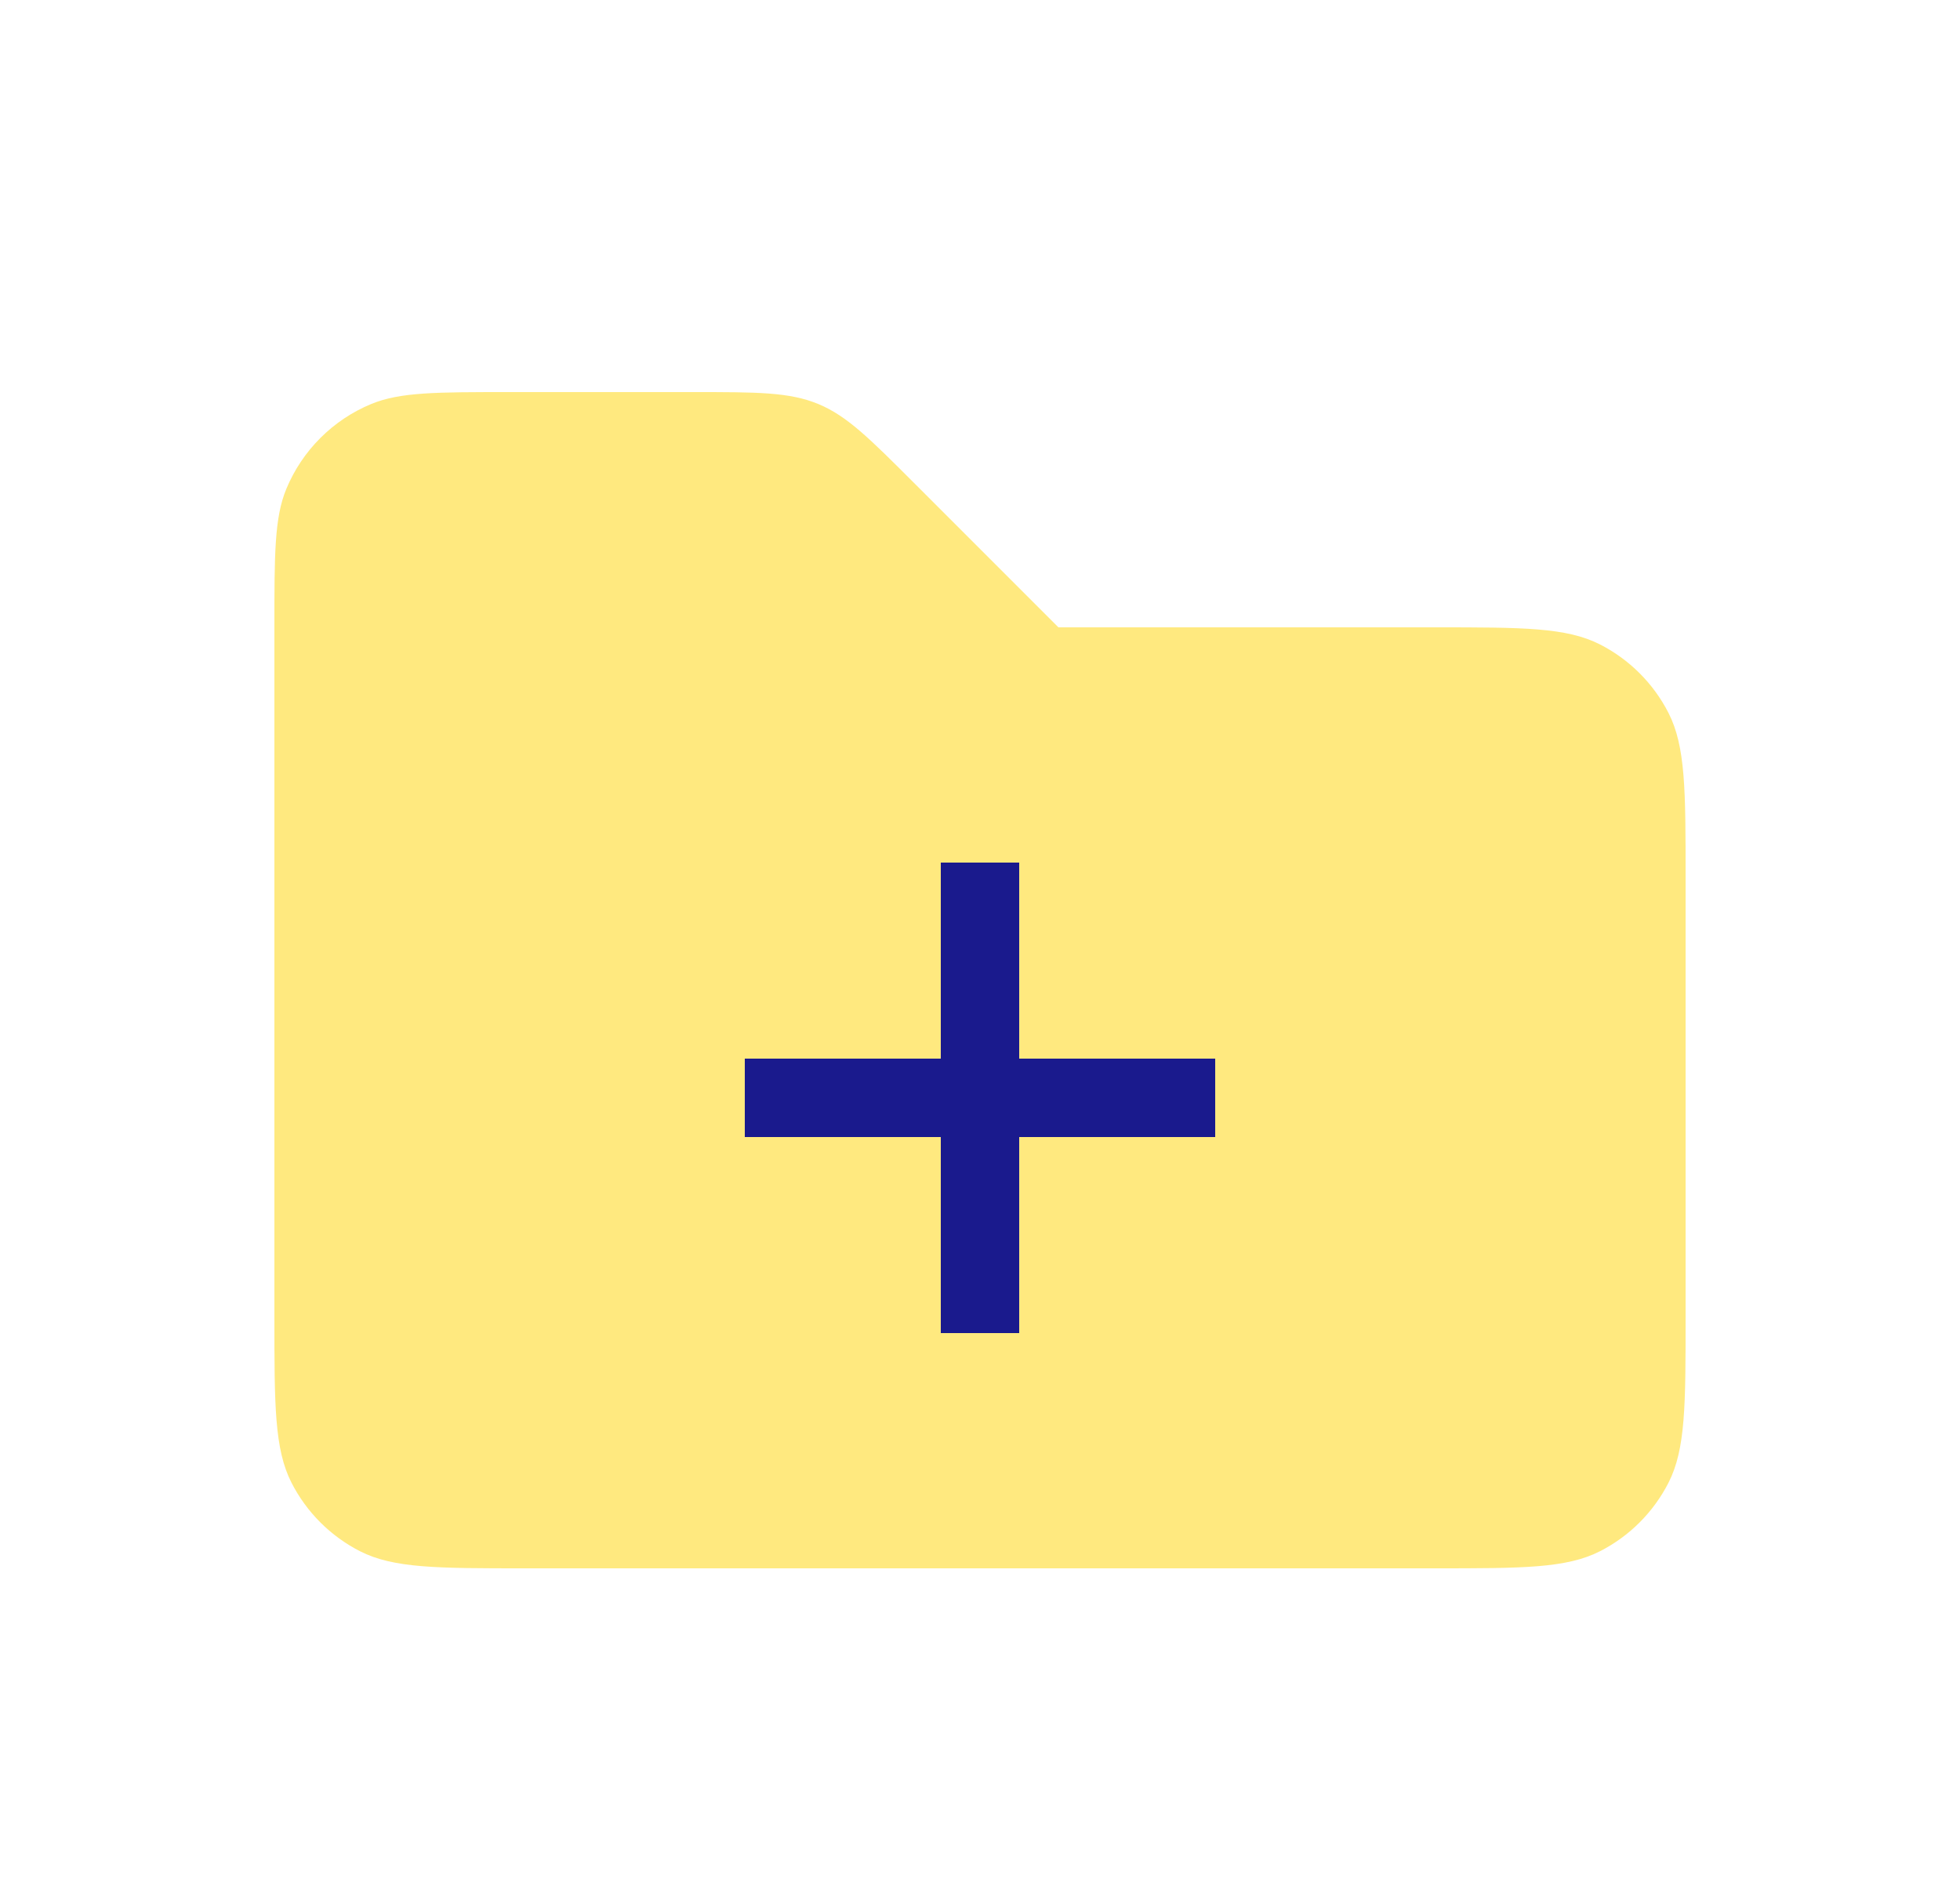 <svg width="25" height="24" viewBox="0 0 25 24" fill="none" xmlns="http://www.w3.org/2000/svg">
<path d="M3.5 8H18.3C19.42 8 19.98 8 20.408 8.218C20.784 8.41 21.09 8.716 21.282 9.092C21.5 9.52 21.5 10.08 21.5 11.2V16.8C21.5 17.92 21.5 18.48 21.282 18.908C21.09 19.284 20.784 19.59 20.408 19.782C19.98 20 19.42 20 18.3 20H6.7C5.58 20 5.02 20 4.592 19.782C4.216 19.59 3.91 19.284 3.718 18.908C3.5 18.48 3.5 17.92 3.5 16.8V8Z" fill="#FFD400" fill-opacity="0.5"/>
<path d="M3.5 8C3.5 7.068 3.5 6.602 3.652 6.235C3.855 5.745 4.245 5.355 4.735 5.152C5.102 5 5.568 5 6.5 5H8.843C9.661 5 10.069 5 10.437 5.152C10.805 5.304 11.094 5.594 11.672 6.172L13.5 8H3.5Z" fill="#FFD400" fill-opacity="0.5"/>
<path d="M9.5 14H12.5M12.5 14H15.5M12.5 14V17M12.5 14V11" stroke="#1A1A8D"/>
</svg>
